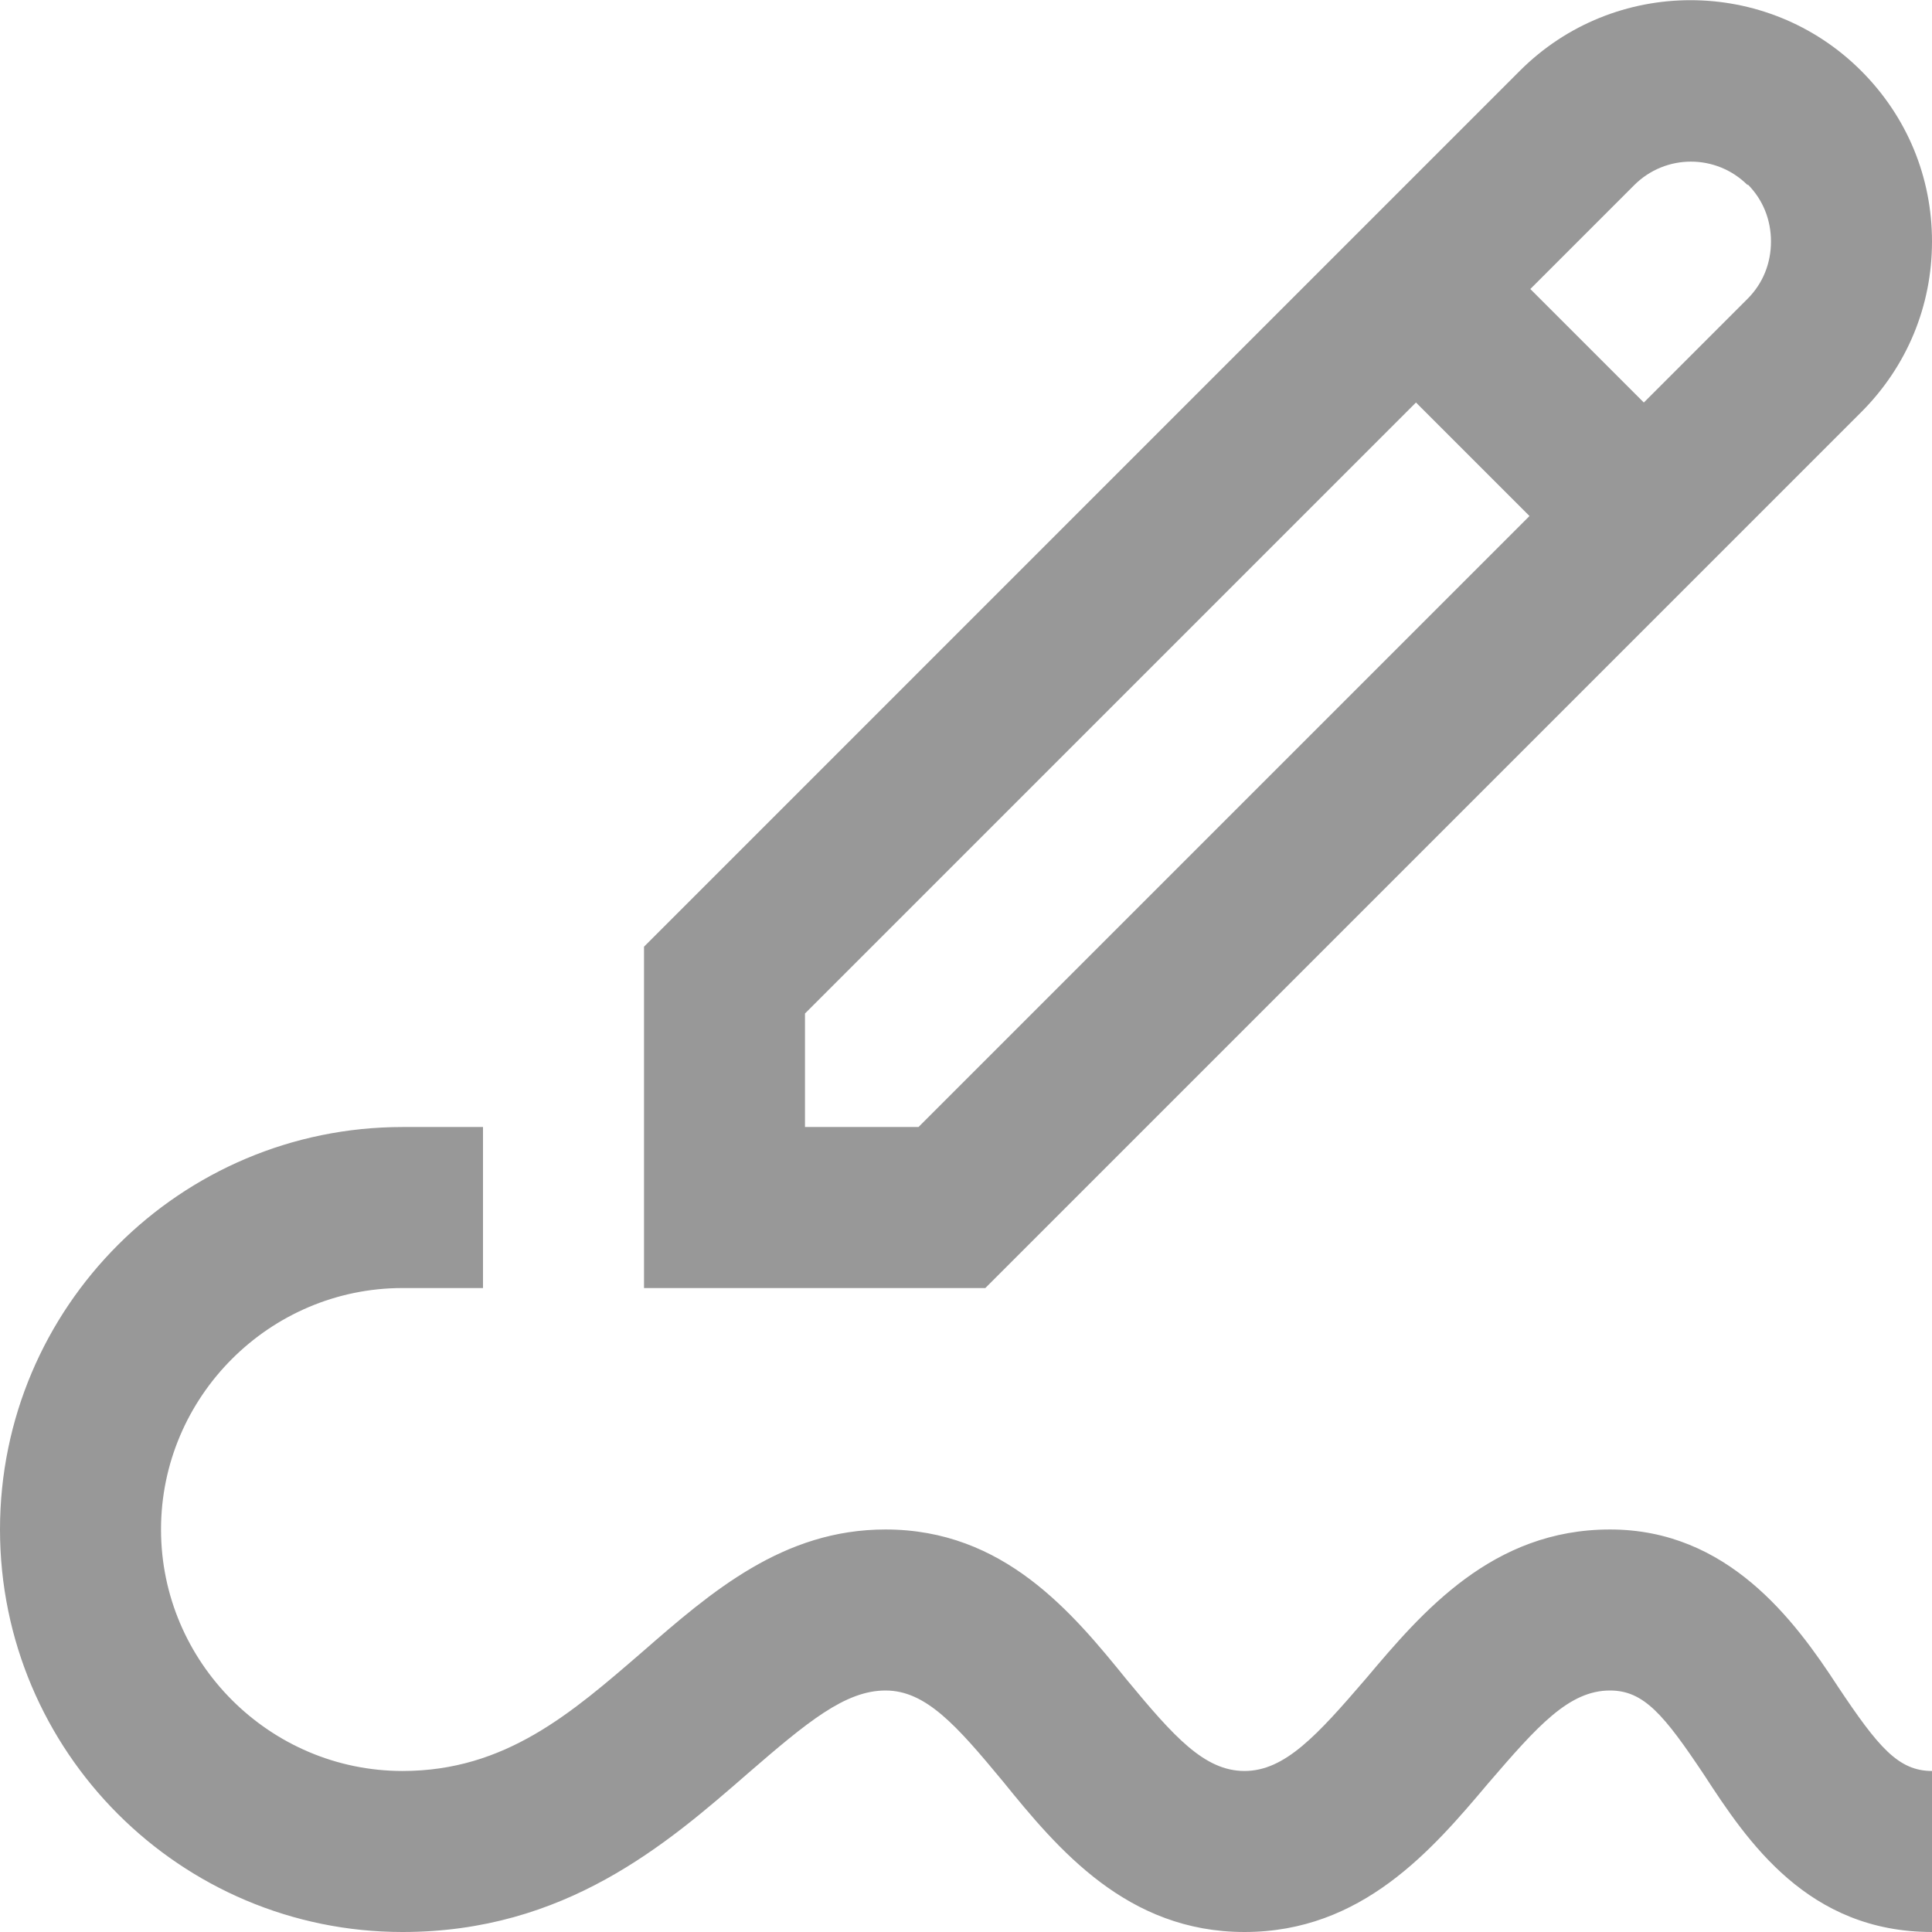 <svg width="32" height="32" viewBox="0 0 32 32" fill="none" xmlns="http://www.w3.org/2000/svg">
<g clip-path="url(#clip0_15_741)">
<path d="M30.827 6.827C31.587 6.067 32 5.067 32 4C32 2.933 31.587 1.933 30.827 1.173C29.267 -0.387 26.733 -0.387 25.173 1.173L10.667 15.68V21.334H16.32L30.827 6.827ZM28.947 3.053C29.2 3.307 29.333 3.64 29.333 4C29.333 4.36 29.2 4.693 28.947 4.947L27.227 6.667L25.347 4.787L27.067 3.067C27.587 2.547 28.427 2.547 28.947 3.067V3.053ZM13.333 18.667V16.787L23.453 6.667L25.333 8.547L15.213 18.667H13.333ZM32 29.333V32C29.947 32 28.947 30.507 28.227 29.4C27.56 28.4 27.227 28 26.667 28C25.987 28 25.467 28.587 24.653 29.533C23.72 30.64 22.56 32 20.613 32C18.667 32 17.52 30.627 16.613 29.507C15.84 28.573 15.333 28 14.667 28C14 28 13.373 28.52 12.387 29.373C11.04 30.547 9.36 32 6.667 32C2.987 32 0 29.013 0 25.333C0 21.653 2.987 18.667 6.667 18.667H8V21.334H6.667C4.467 21.334 2.667 23.133 2.667 25.333C2.667 27.533 4.467 29.333 6.667 29.333C8.373 29.333 9.467 28.373 10.64 27.36C11.787 26.36 12.973 25.333 14.667 25.333C16.627 25.333 17.76 26.707 18.667 27.827C19.44 28.76 19.947 29.333 20.613 29.333C21.28 29.333 21.813 28.747 22.627 27.8C23.56 26.693 24.72 25.333 26.667 25.333C28.613 25.333 29.72 26.827 30.44 27.933C31.107 28.933 31.44 29.333 32 29.333Z" fill="#989898"/>
</g>
<defs>
<clipPath id="clip0_15_741">
<rect width="32" height="32" fill="white"/>
</clipPath>
</defs>
</svg>
